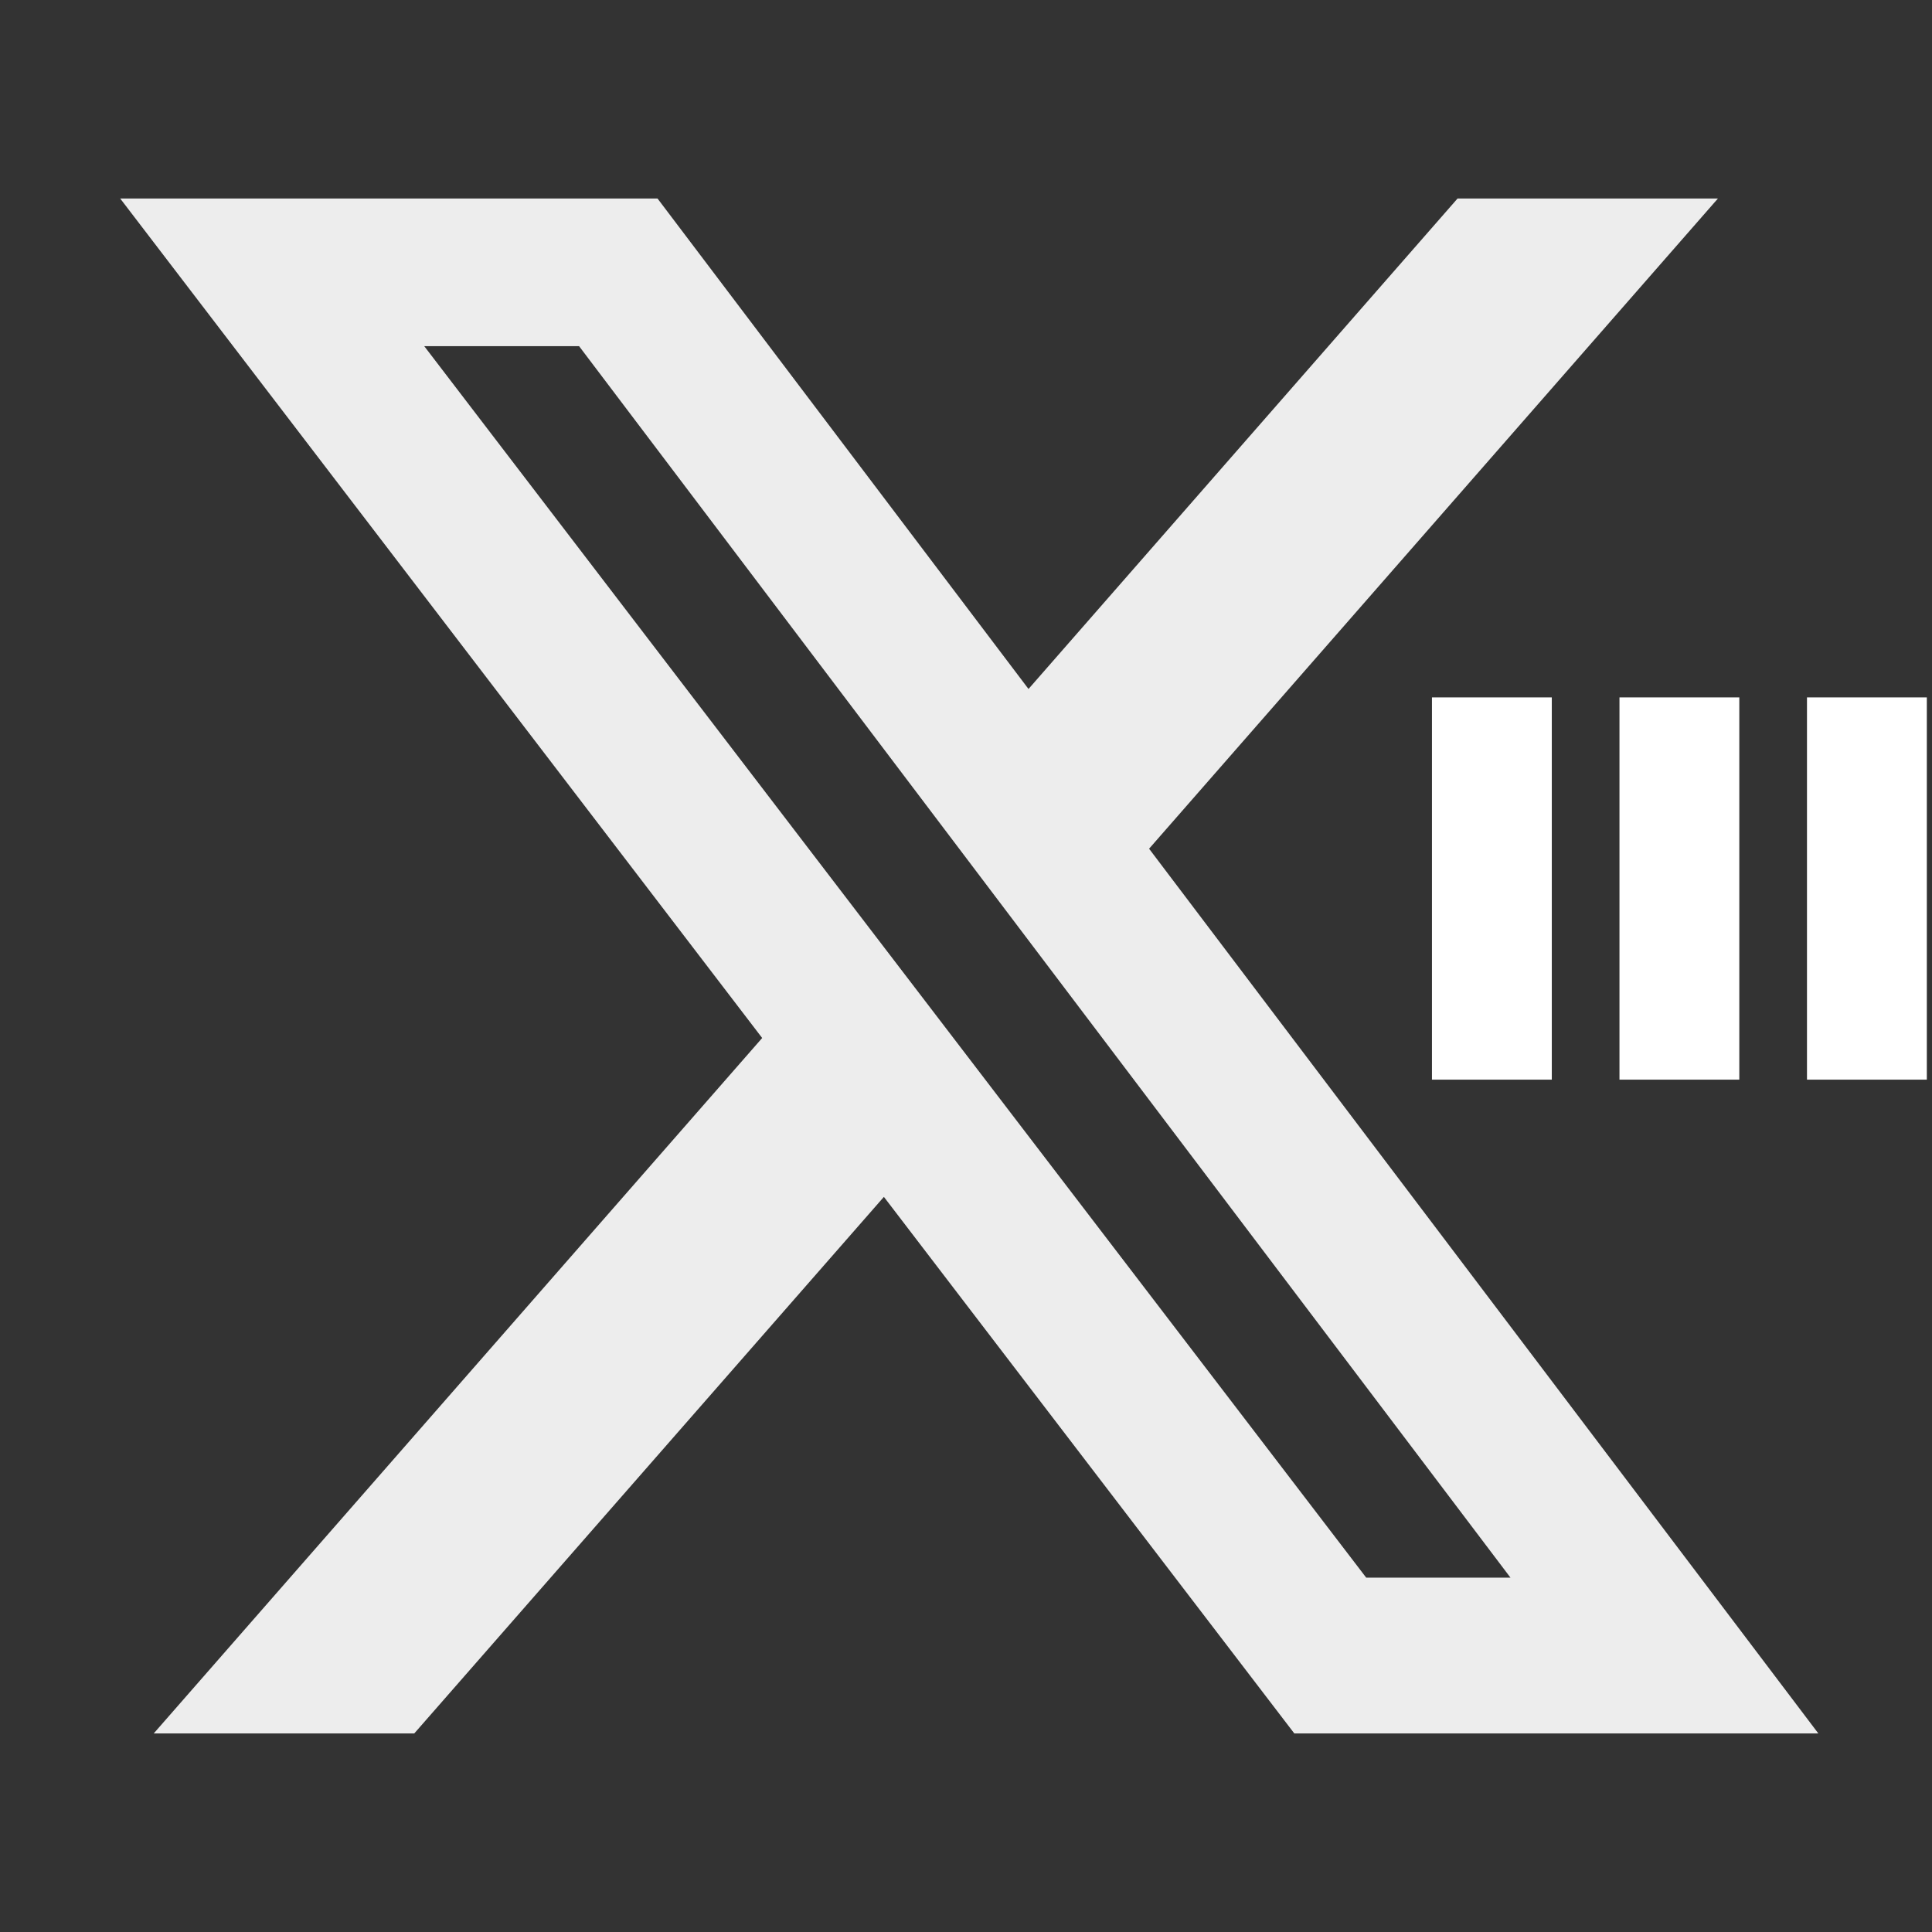 <svg width="34" height="34" viewBox="0 0 34 34" fill="none" xmlns="http://www.w3.org/2000/svg"><rect x="0" y="0" width="34" height="34" fill="#333333" stroke="none"/><path d="M25.651 3.493H30.233L20.222 14.936L32 30.506H22.778L15.555 21.063L7.29 30.506H2.705L13.413 18.267L2.115 3.493H11.571L18.1 12.125L25.651 3.493ZM24.043 27.764H26.582L10.191 6.092H7.466L24.043 27.764Z" fill="#EDEDED"/>
<path d="M33.909 12.273V19H31.8V12.273H33.909Z" fill="white"/><path d="M30.609 12.273V19H28.5V12.273H30.609Z" fill="white"/><path d="M27.309 12.273V19H25.2V12.273H27.309Z" fill="white"/></svg>
